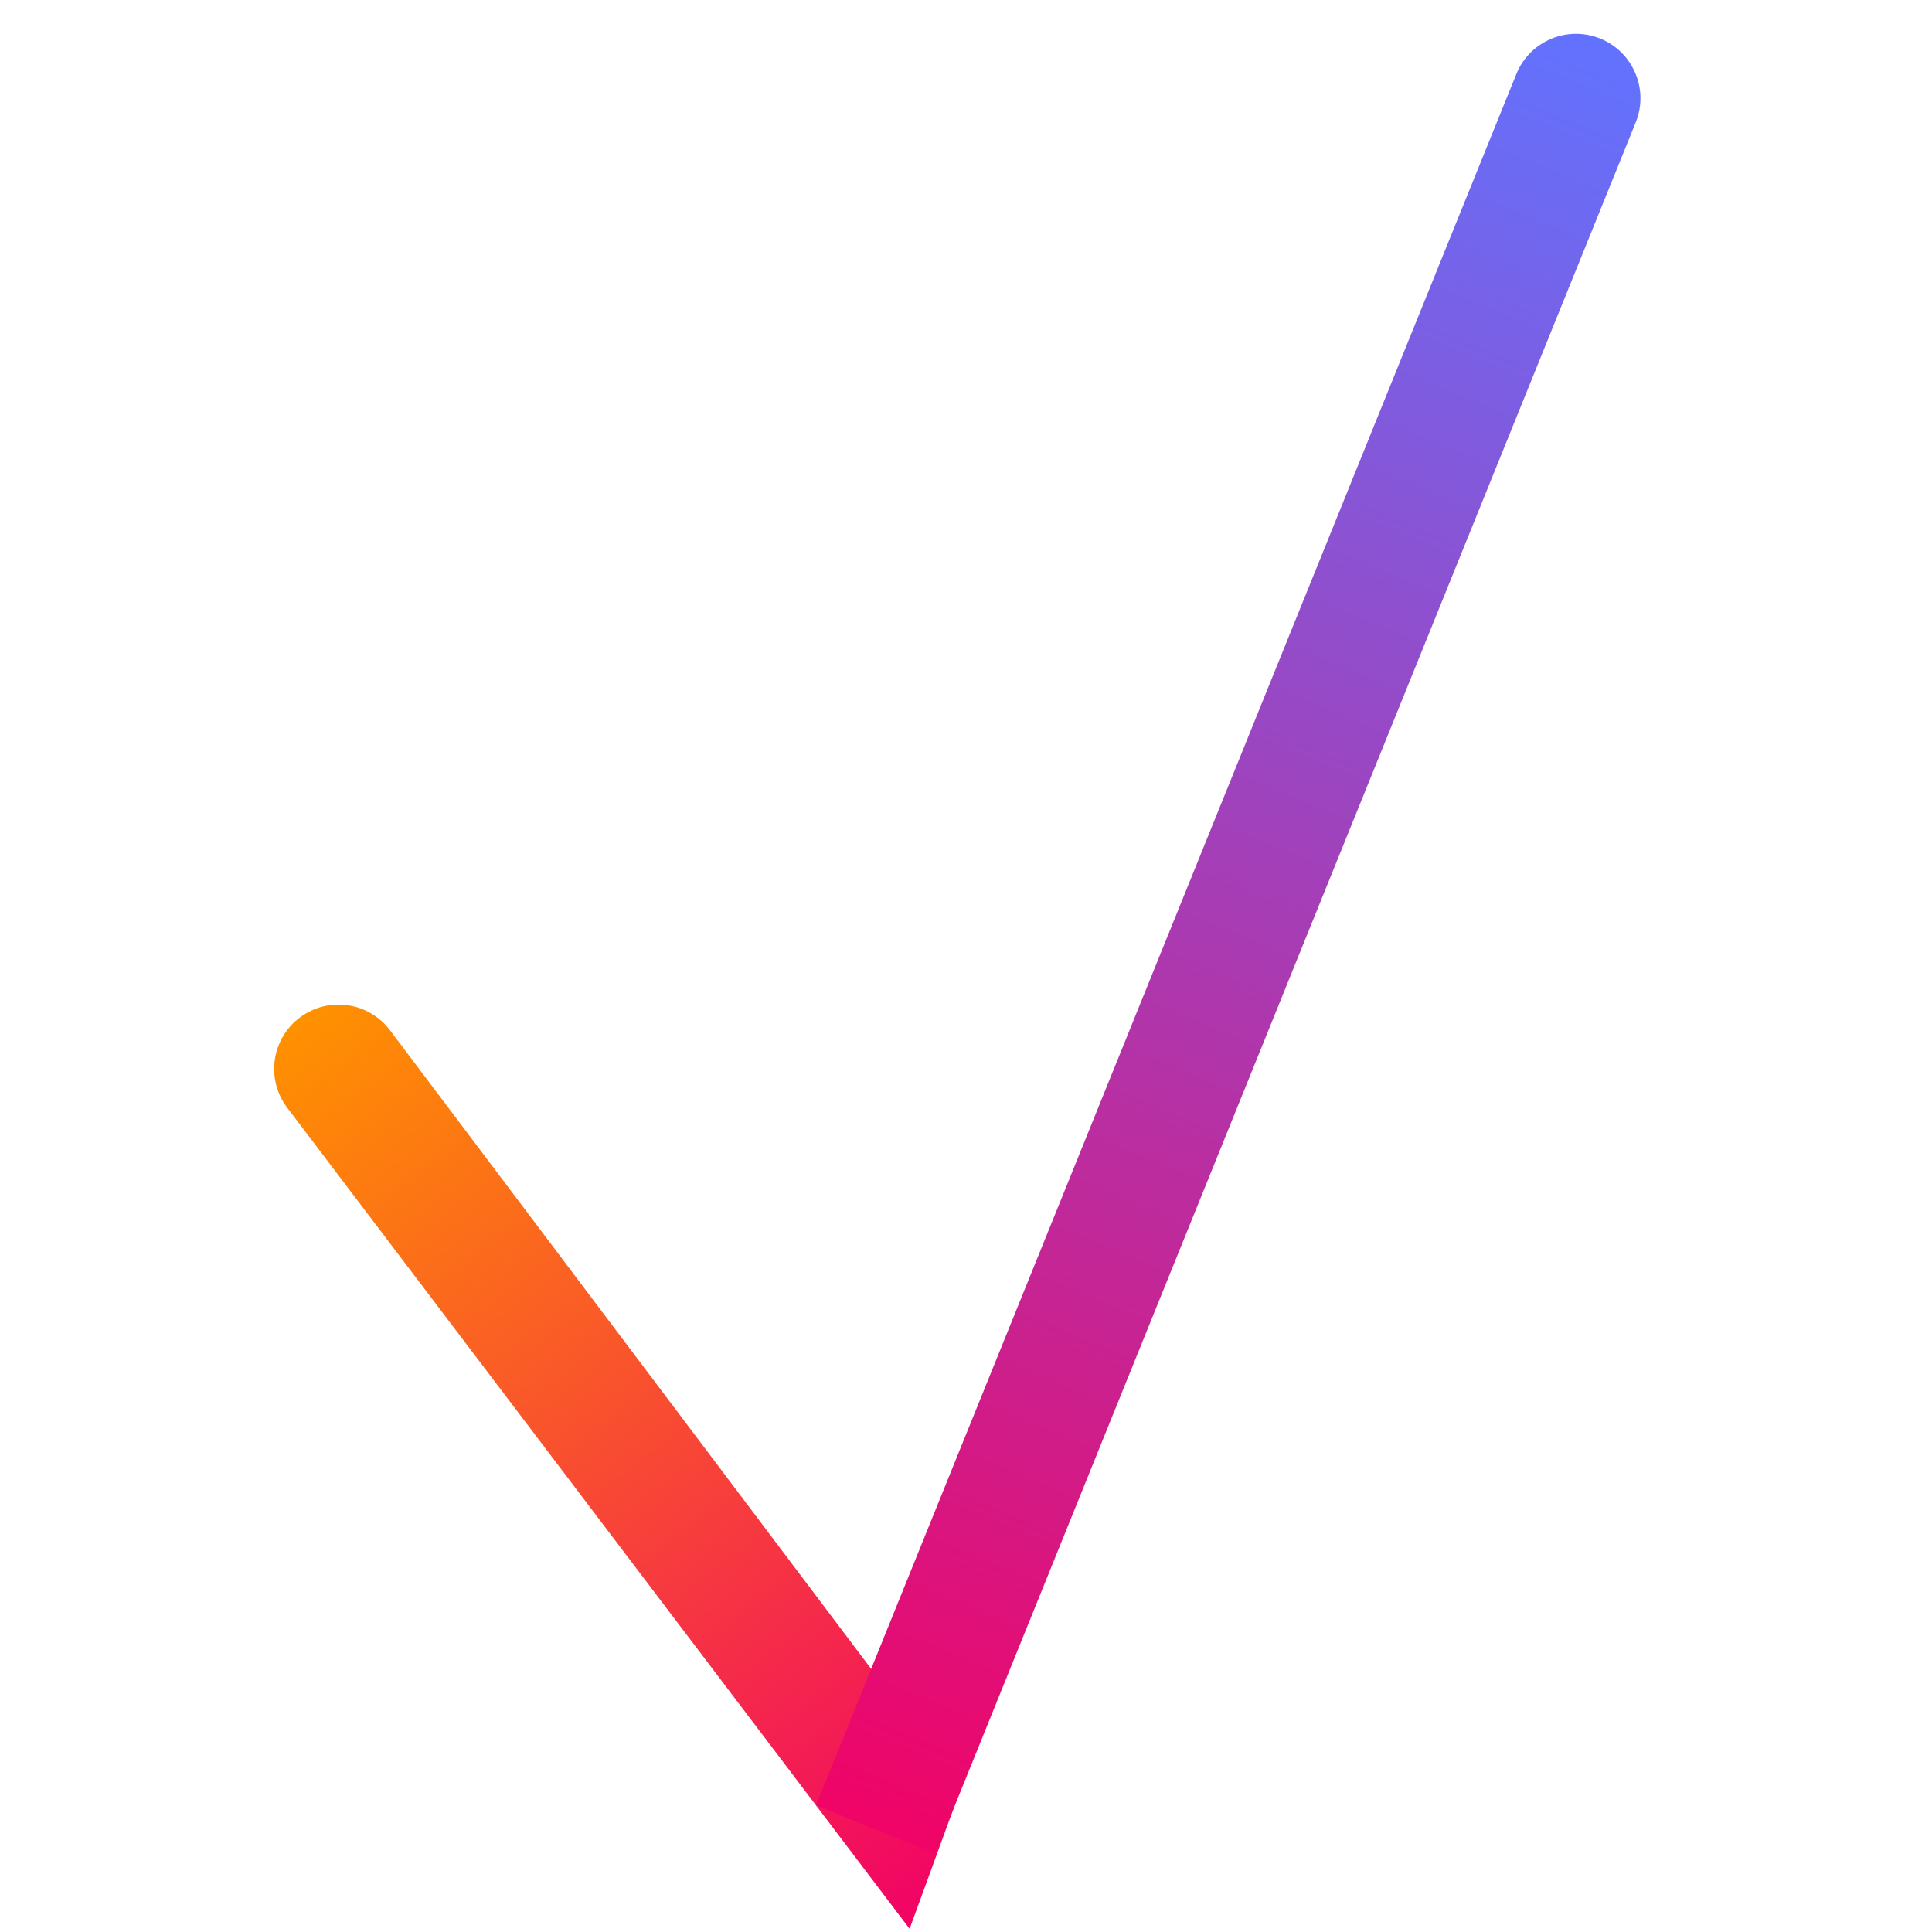 <svg height="24" viewBox="0 0 24 24" width="24" xmlns="http://www.w3.org/2000/svg" xmlns:xlink="http://www.w3.org/1999/xlink"><linearGradient id="a" x1="50%" x2="50%" y1="0%" y2="100%"><stop offset="0" stop-color="#ff9100"/><stop offset="1" stop-color="#f10366"/></linearGradient><linearGradient id="b" x1="50%" x2="50%" y1="0%" y2="100%"><stop offset="0" stop-color="#6173ff"/><stop offset="1" stop-color="#f10366"/></linearGradient><g fill="none" fill-rule="evenodd" transform="translate(3)"><path d="m4.8 11.237c.442 0 .8.358.8.8v9.979l.107 1.734-1.668 1.081-.037-12.794c-.001-.441.355-.799.795-.8.001-0.0.002-0.0.002-0z" fill="url(#a)" transform="matrix(.799 -.602 .602 .799 -9.876 6.552)"/><path d="m12.385-.4c.442 0 .8.358.8.8v23.2h-1.6v-23.2c0-.442.358-.8.8-.8z" fill="url(#b)" transform="matrix(.927 .375 -.375 .927 5.247 -3.795)"/></g></svg>